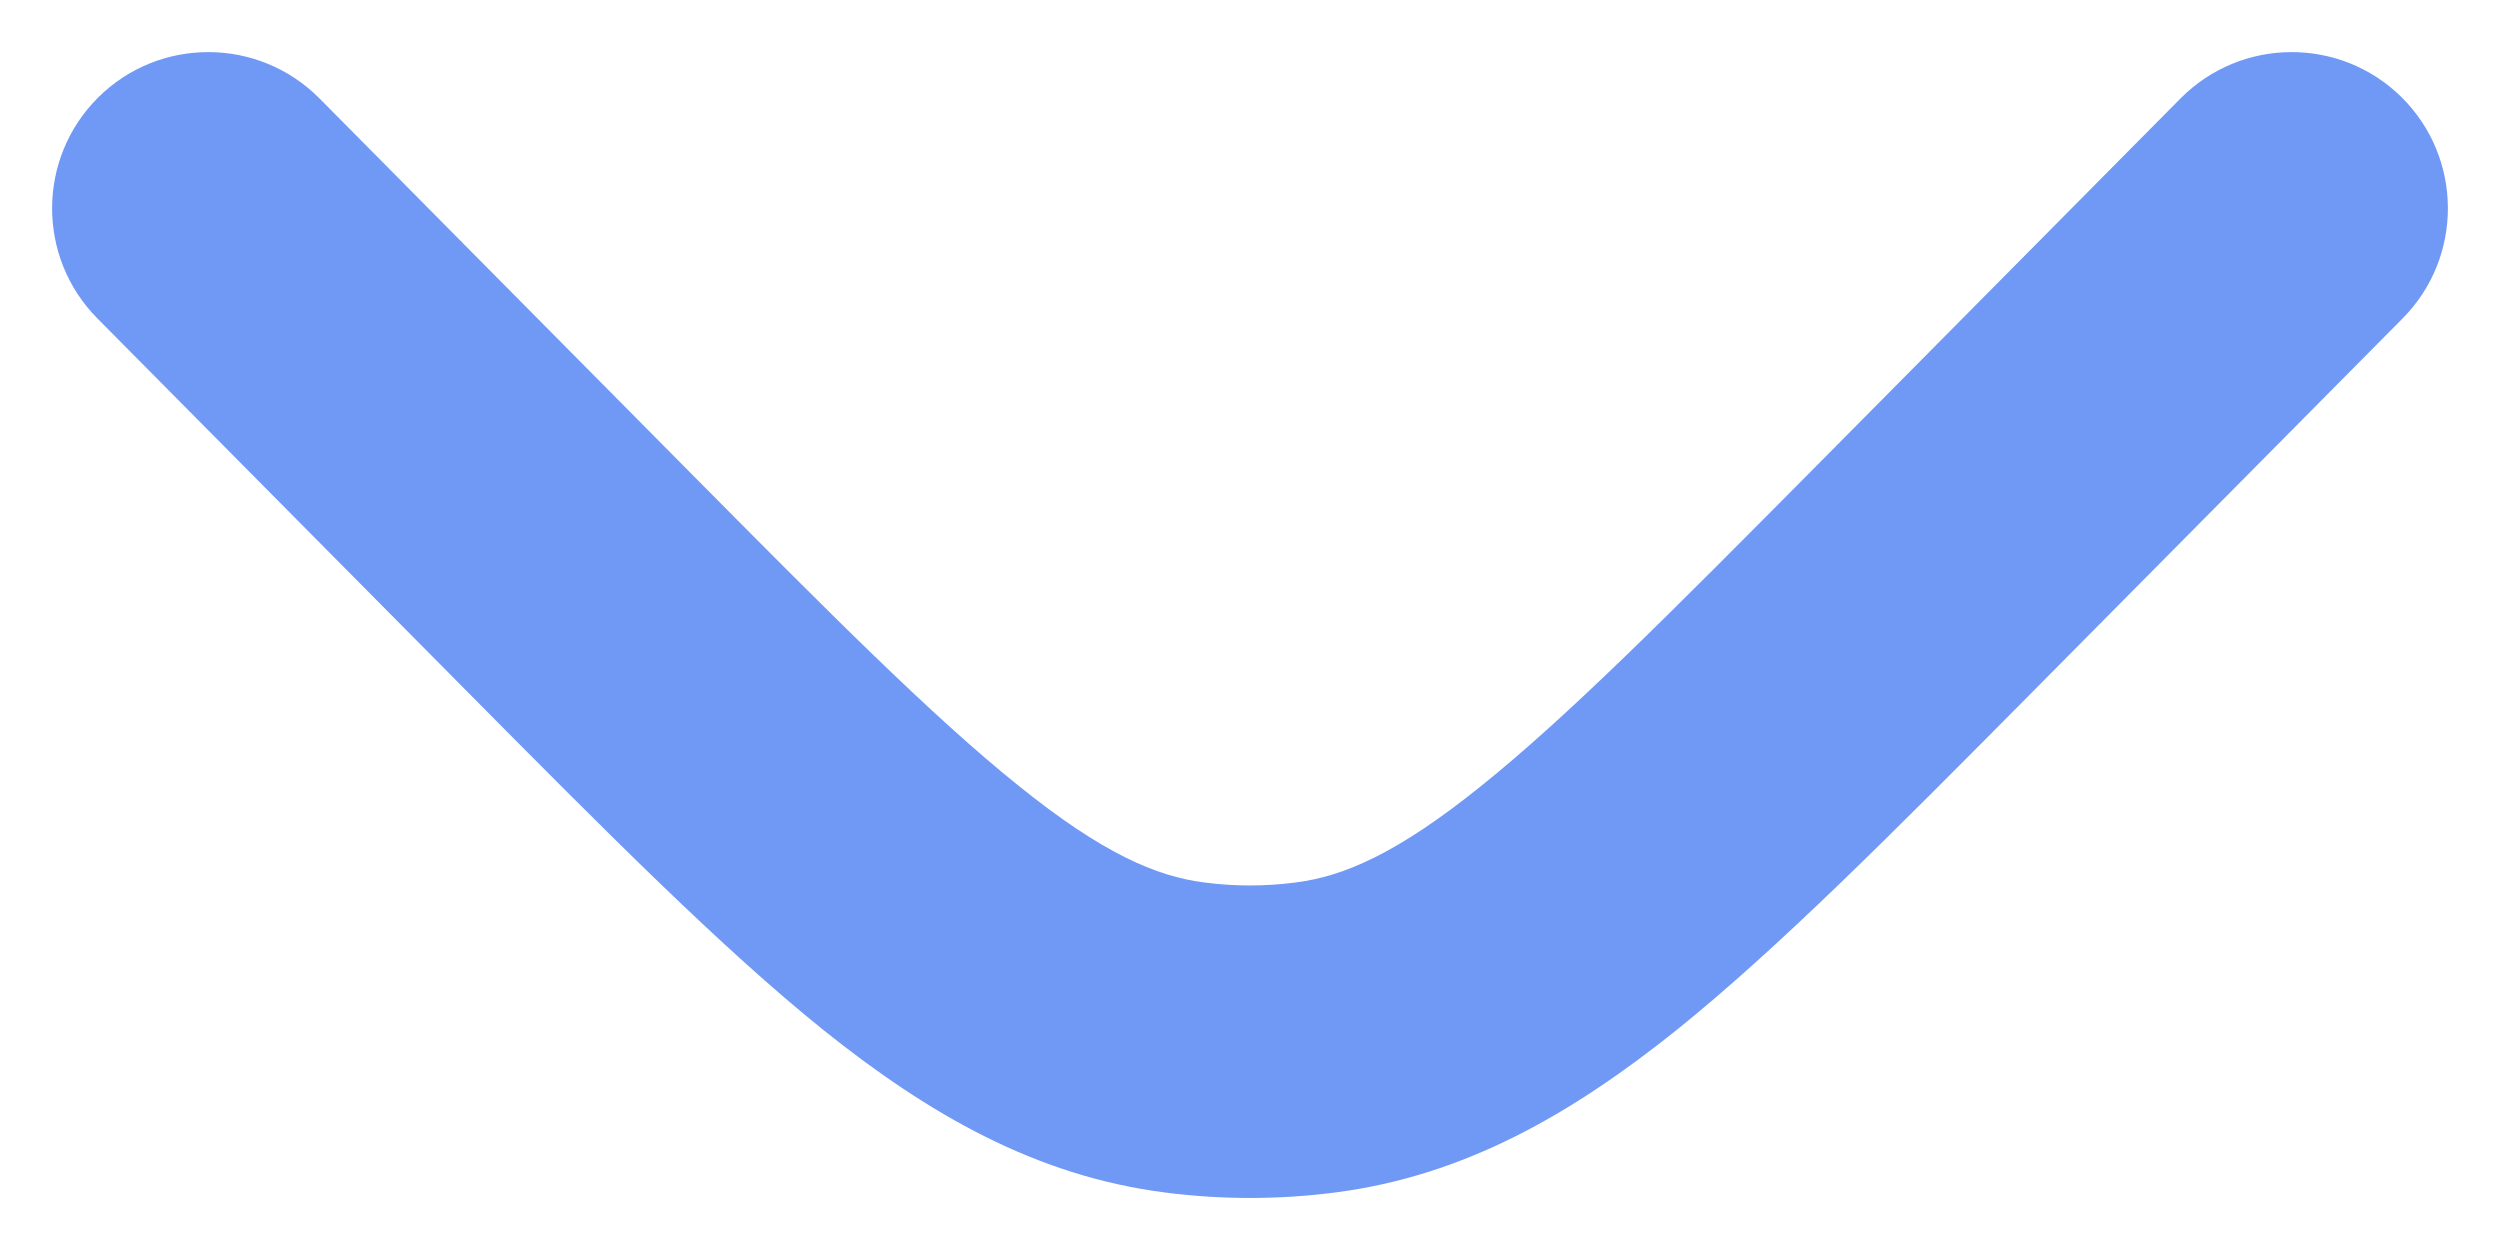 <svg width="12" height="6" viewBox="0 0 12 6" fill="none" xmlns="http://www.w3.org/2000/svg">
<path d="M11.533 1.528C11.824 1.234 11.822 0.759 11.528 0.467C11.234 0.176 10.759 0.178 10.467 0.472L8.72 2.235C8.011 2.95 7.523 3.441 7.109 3.773C6.708 4.096 6.45 4.207 6.218 4.236C6.073 4.255 5.927 4.255 5.782 4.236C5.55 4.207 5.292 4.096 4.891 3.773C4.477 3.441 3.989 2.951 3.28 2.235L1.533 0.472C1.241 0.178 0.766 0.176 0.472 0.467C0.178 0.759 0.176 1.234 0.467 1.528L2.246 3.323C2.916 3.999 3.464 4.551 3.951 4.943C4.459 5.35 4.974 5.645 5.592 5.724C5.863 5.759 6.137 5.759 6.408 5.724C7.026 5.645 7.541 5.35 8.049 4.943C8.536 4.551 9.084 3.999 9.754 3.323L11.533 1.528Z" fill="#7099F5"/>
</svg>

